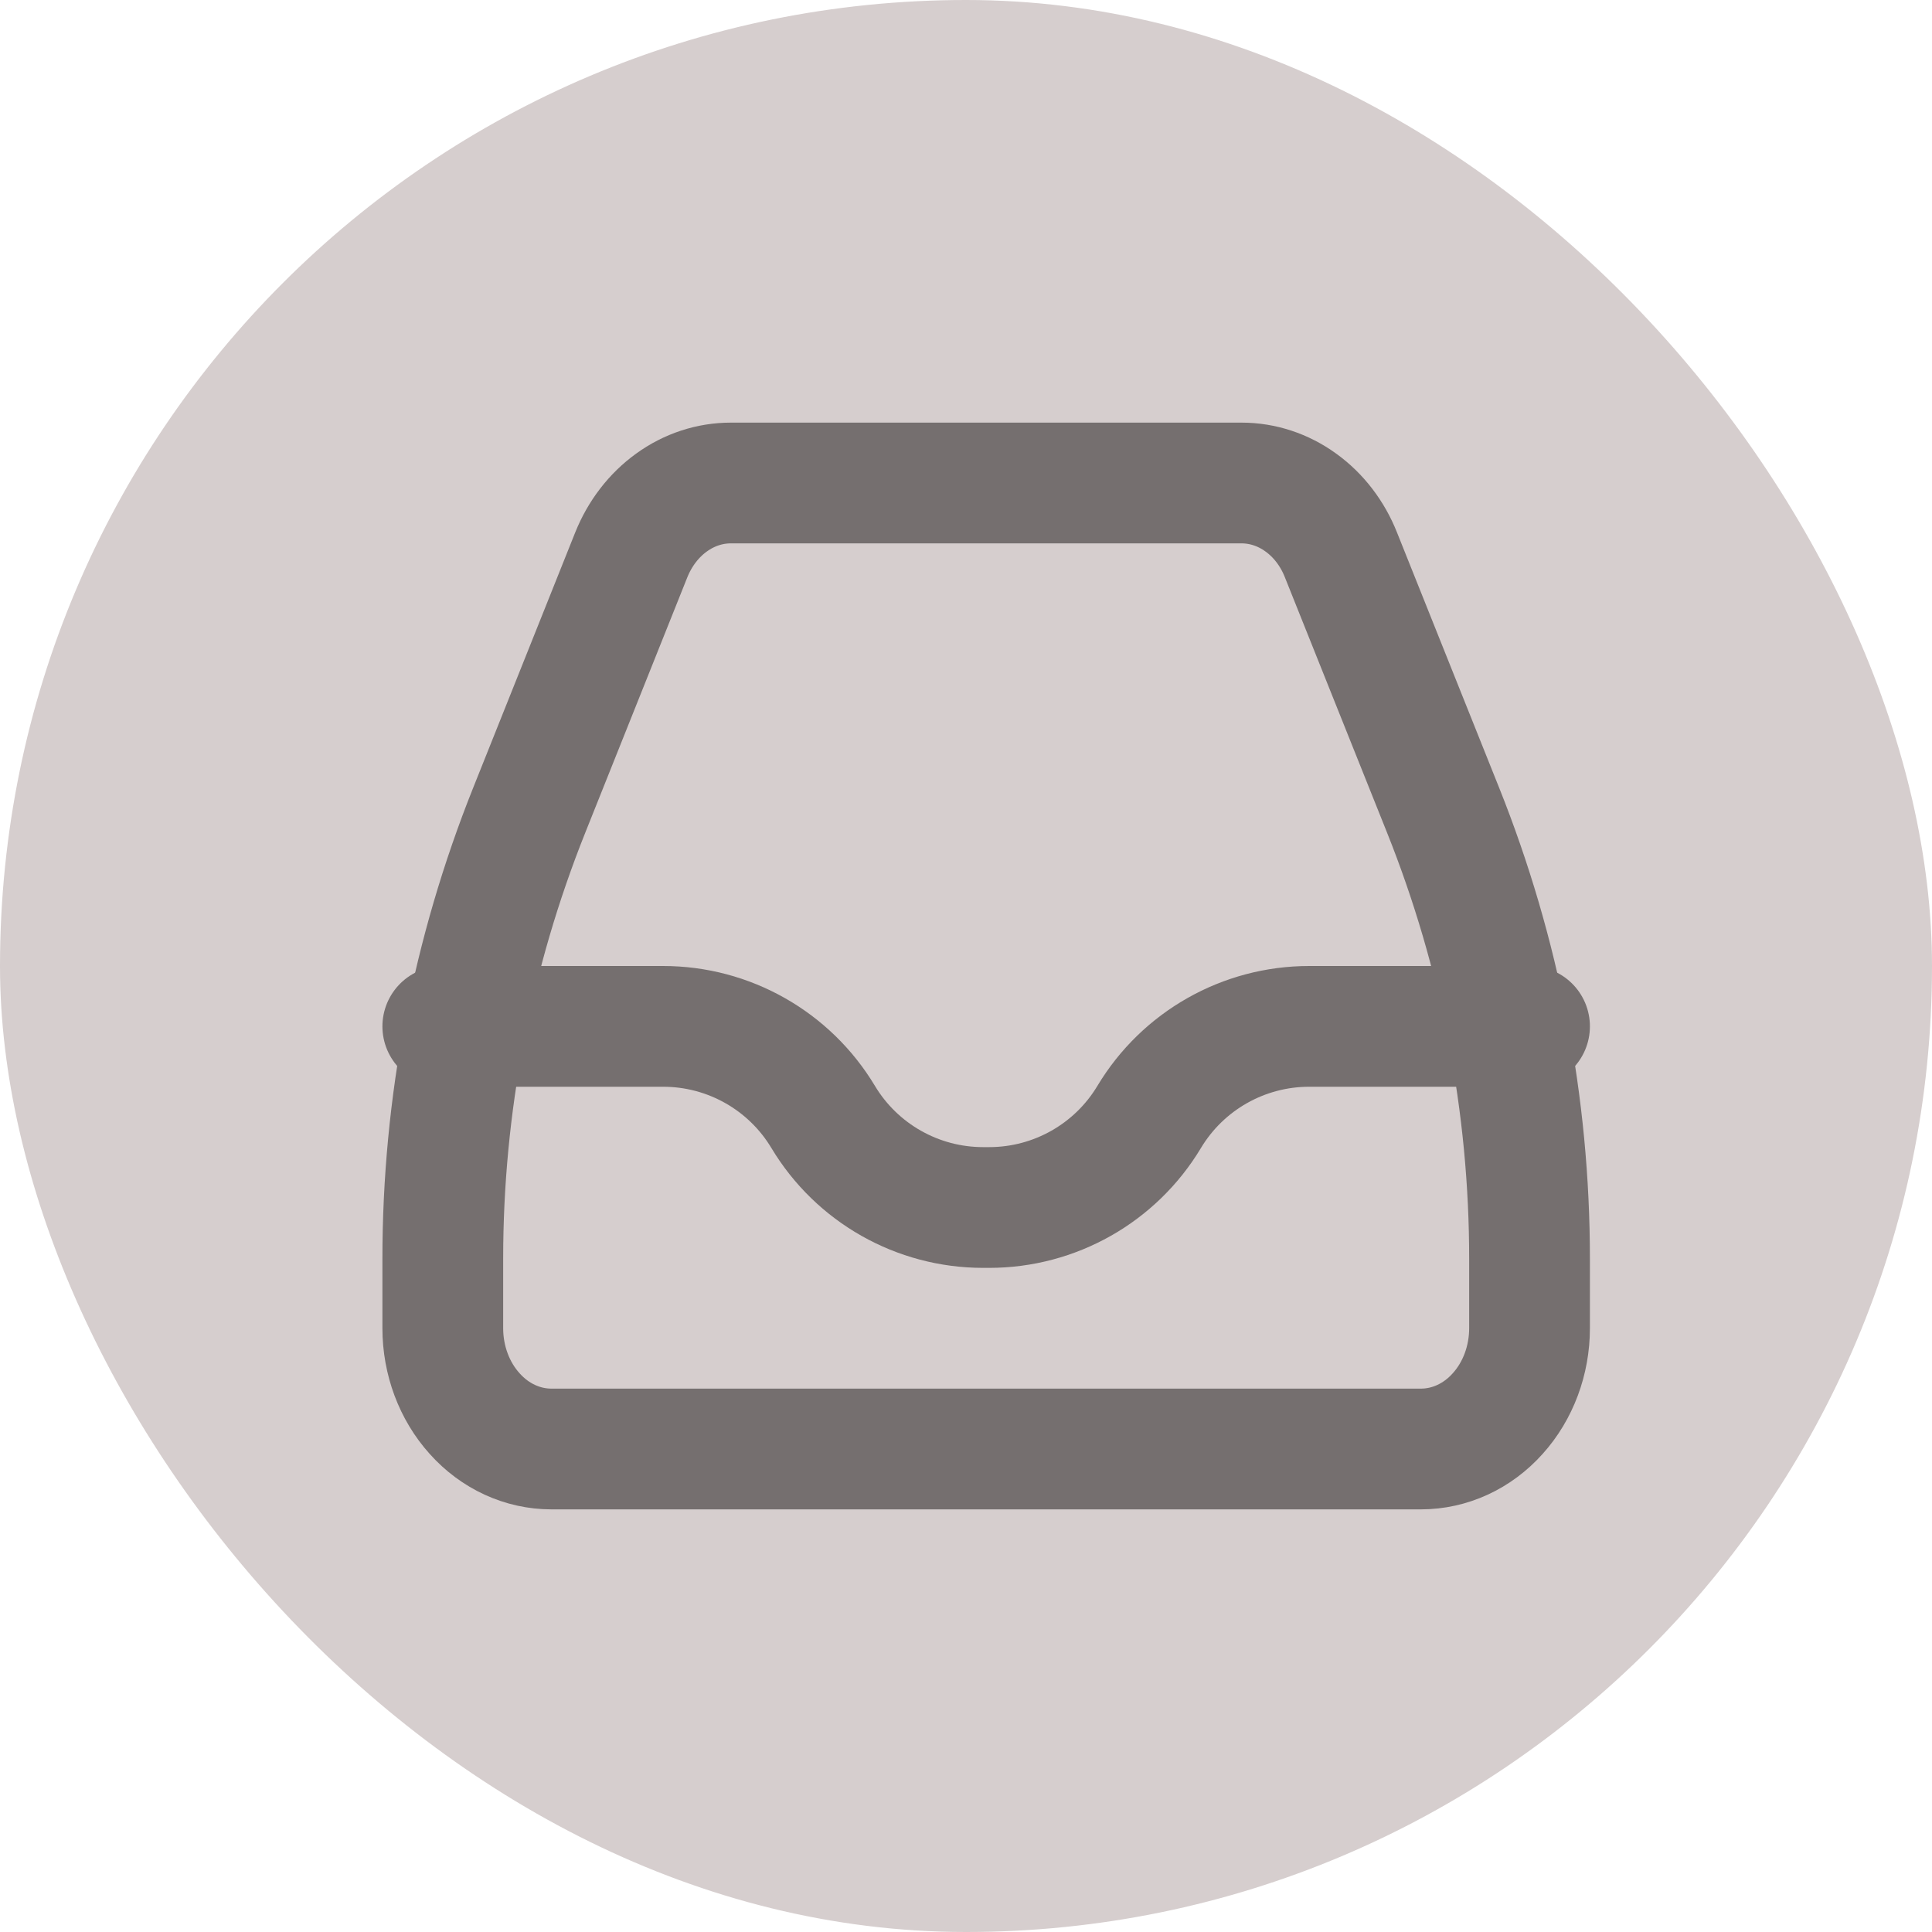 <svg width="16" height="16" viewBox="0 0 16 16" fill="none" xmlns="http://www.w3.org/2000/svg">
<rect width="16" height="16" rx="8" fill="#D6CECE"/>
<path d="M12.667 8.5H10.842C10.299 8.5 9.796 8.785 9.517 9.25V9.25C9.238 9.715 8.735 10 8.192 10H8.142C7.599 10 7.096 9.715 6.817 9.25V9.25C6.538 8.785 6.035 8.5 5.492 8.5H3.667" stroke="#756F6F" stroke-linecap="round" stroke-linejoin="round"/>
<path fill-rule="evenodd" clip-rule="evenodd" d="M5.228 4.595L4.382 6.712C3.91 7.893 3.667 9.153 3.667 10.425V11C3.667 11.265 3.762 11.52 3.931 11.707C4.099 11.895 4.328 12 4.567 12H11.767C12.006 12 12.235 11.895 12.403 11.707C12.572 11.52 12.667 11.265 12.667 11V10.425C12.667 9.153 12.424 7.893 11.952 6.712L11.105 4.595C11.035 4.418 10.919 4.267 10.773 4.162C10.627 4.056 10.456 4 10.282 4H6.052C5.878 4 5.707 4.056 5.561 4.162C5.415 4.267 5.299 4.418 5.228 4.595Z" stroke="#756F6F" stroke-linecap="round" stroke-linejoin="round"/>
</svg>